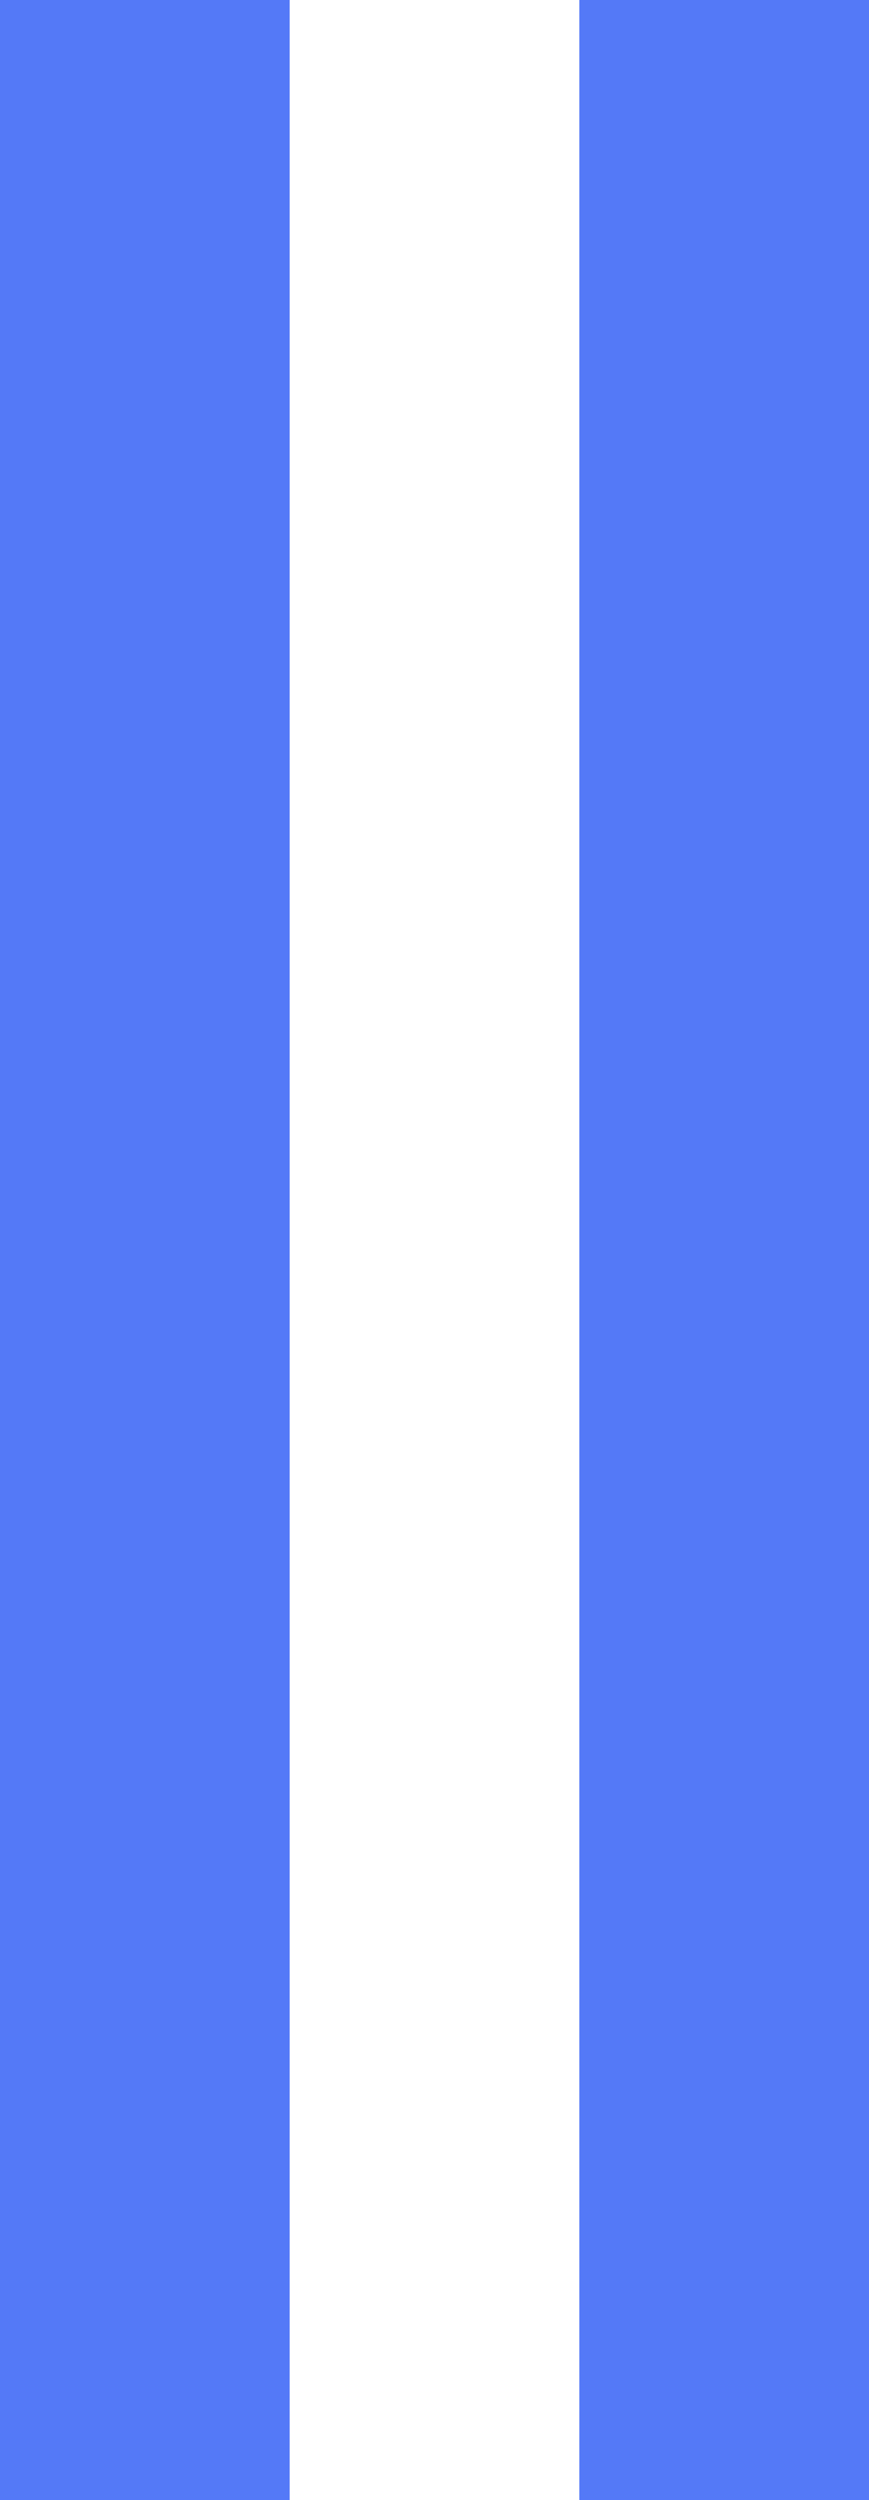 <?xml version="1.0" encoding="utf-8"?>
<!-- Generator: Adobe Illustrator 25.1.0, SVG Export Plug-In . SVG Version: 6.00 Build 0)  -->
<svg version="1.1" id="Слой_1" xmlns="http://www.w3.org/2000/svg" xmlns:xlink="http://www.w3.org/1999/xlink" x="0px" y="0px"
	 viewBox="0 0 105 302" style="enable-background:new 0 0 105 302;" xml:space="preserve">
<style type="text/css">
	.st0{fill:#5479F7;}
</style>
<g>
	<rect y="0" class="st0" width="35" height="302"/>
	<rect x="70" y="0" class="st0" width="35" height="302"/>
</g>
</svg>
